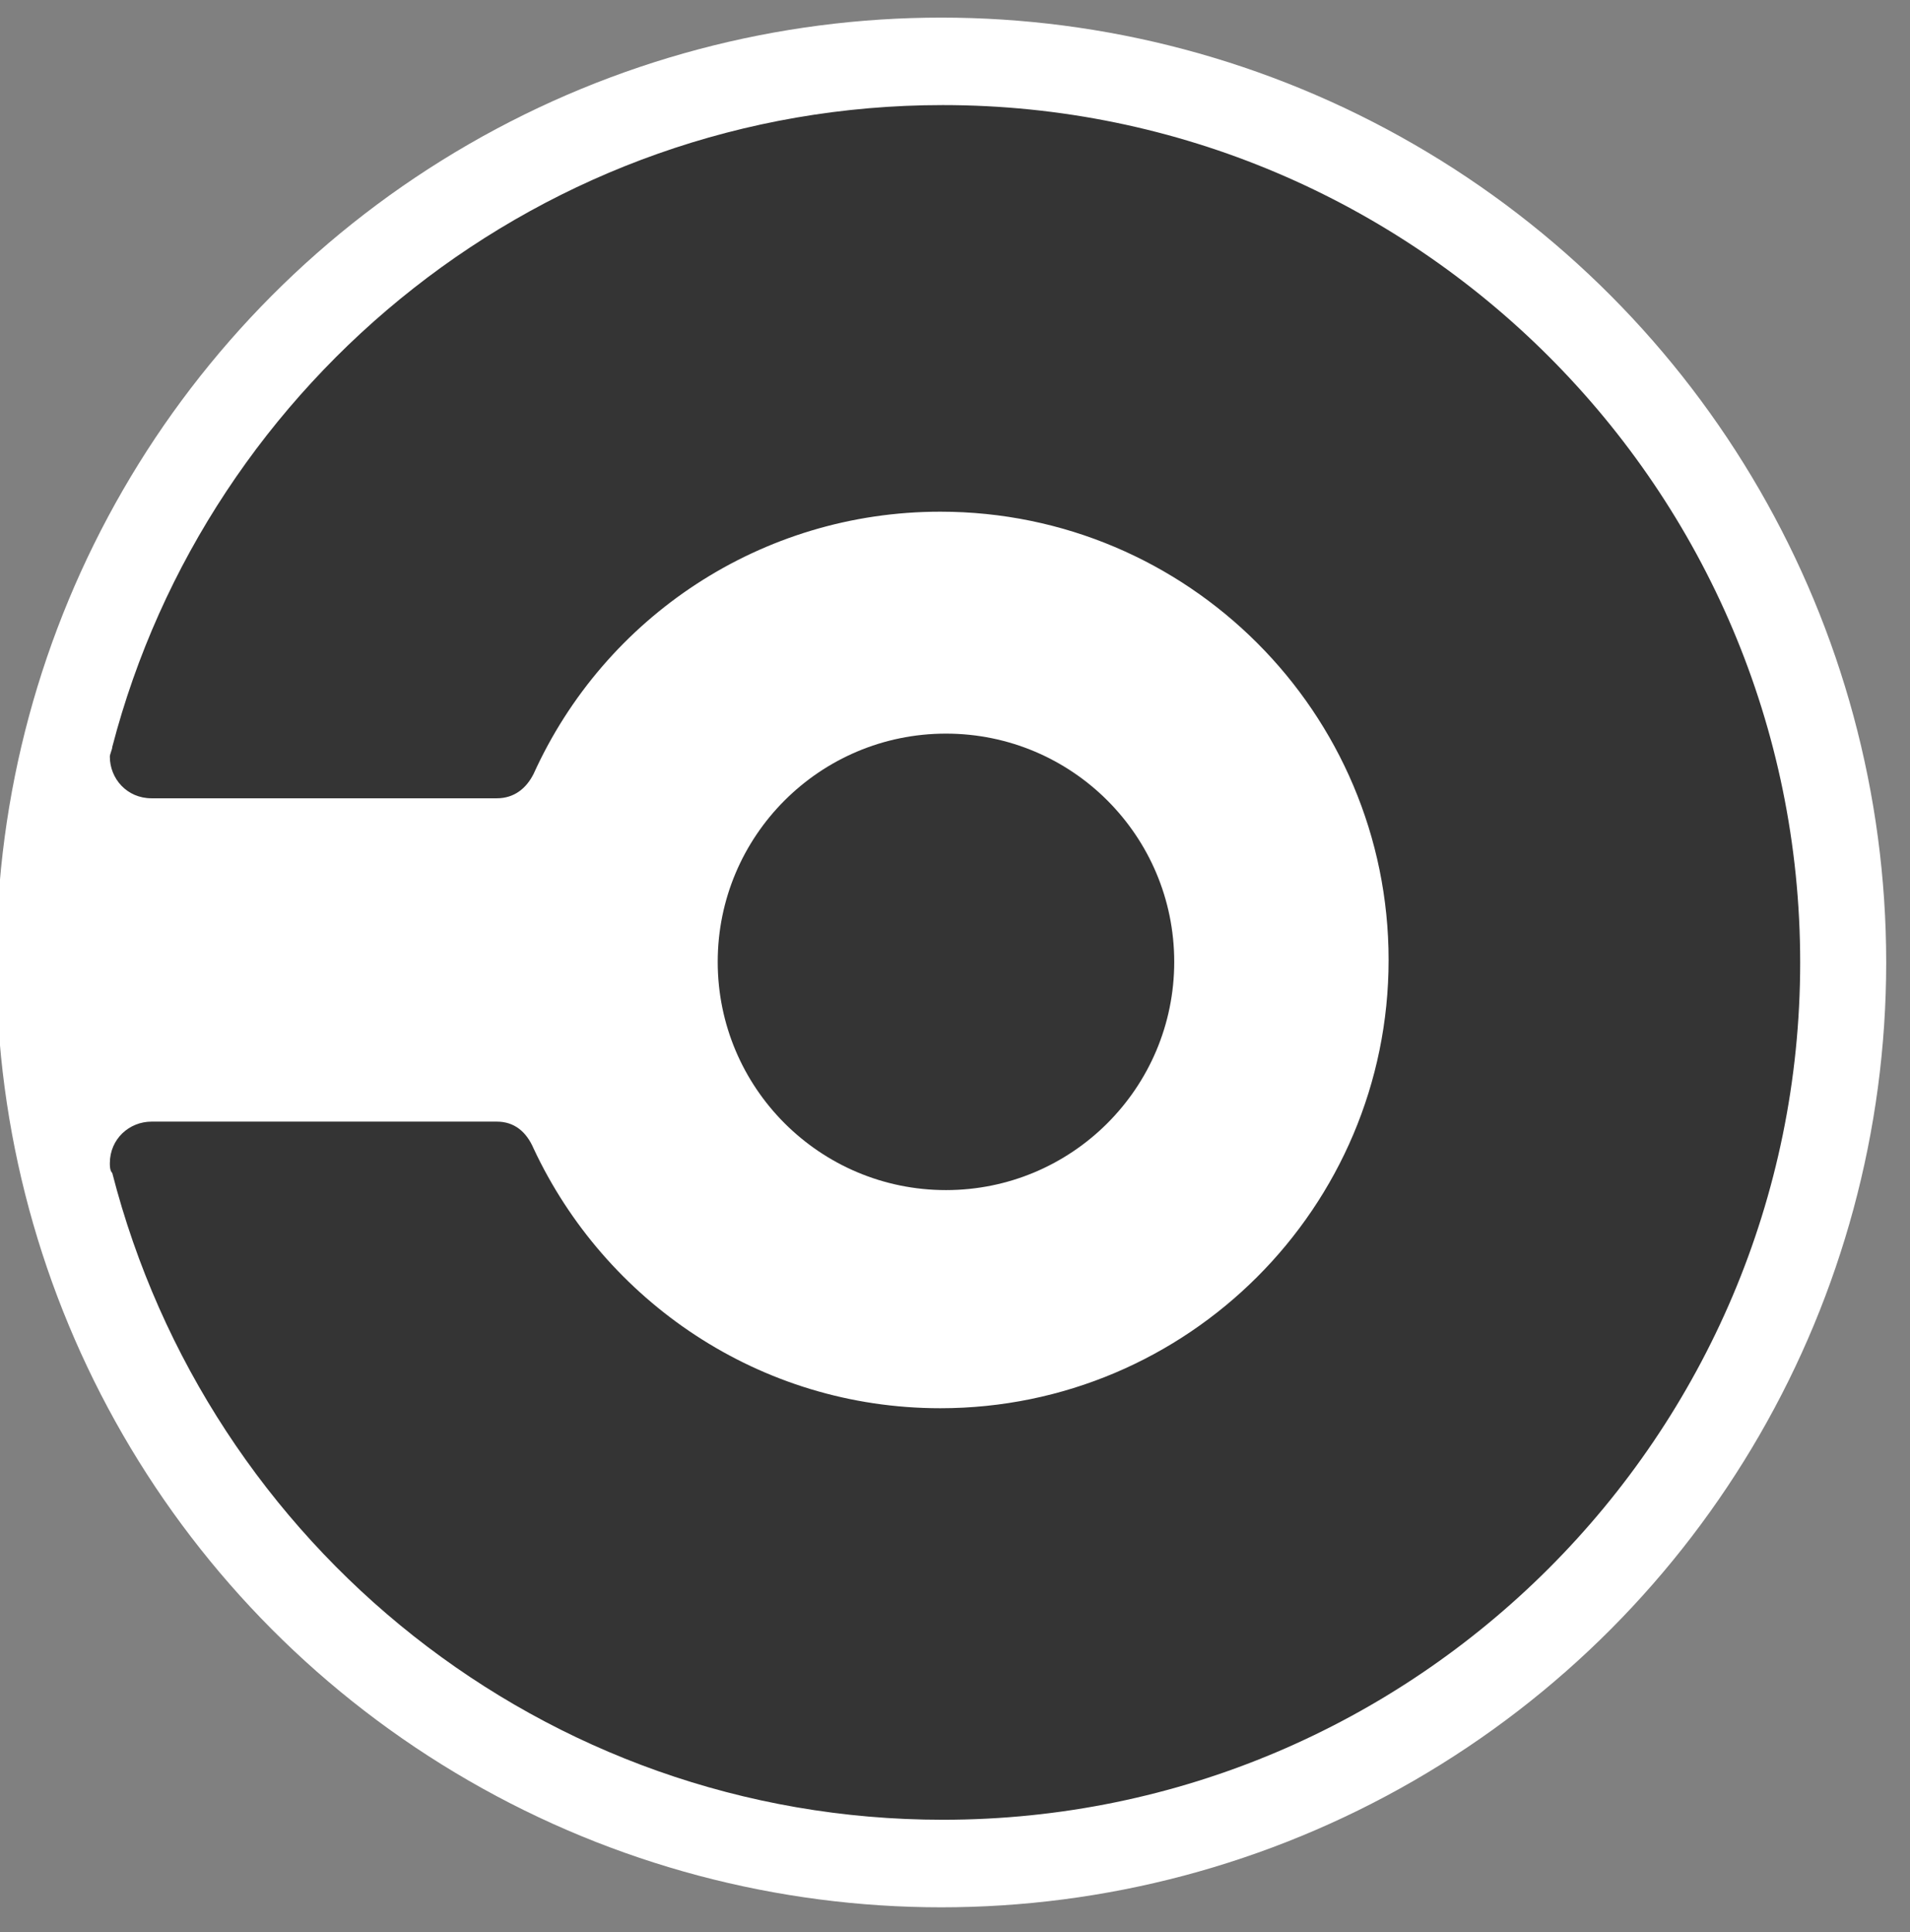 <?xml version="1.0" encoding="UTF-8"?>
<svg width="2471" height="2500" preserveAspectRatio="xMinYMin meet" version="1.1" viewBox="0 0 256 259" xmlns="http://www.w3.org/2000/svg" xmlns:cc="http://creativecommons.org/ns#" xmlns:dc="http://purl.org/dc/elements/1.1/" xmlns:rdf="http://www.w3.org/1999/02/22-rdf-syntax-ns#">
<rect x="0" y="0" width="256" height="259" fill="#808080" stroke="none"/>
<g fill="#343434">
<circle cx="126.16" cy="129.01" r="126.65" fill="#fff"/>
<path d="m15.05 100.11c0 0.328-0.329 0.984-0.329 1.313 0 2.955 2.298 5.582 5.582 5.582h46.297c2.298 0 3.94-1.313 4.925-3.284 9.523-21.014 30.537-35.133 54.504-35.133 33.163 0 60.087 26.924 60.087 60.087 0 33.163-26.924 60.087-60.087 60.087-24.297 0-44.983-14.447-54.504-34.804-0.985-2.298-2.627-3.612-4.926-3.612h-46.294c-2.956 0-5.583 2.298-5.583 5.583 0 0.328 0 0.984 0.329 1.313 12.805 49.908 57.788 86.683 111.31 86.683 63.37 0 114.92-51.55 114.92-114.92-8.9e-4 -63.37-51.551-114.92-114.92-114.92-53.519 0-98.503 36.775-111.31 86.026z"/>
<circle cx="126.79" cy="128.93" r="30.593"/>
</g>
</svg>

